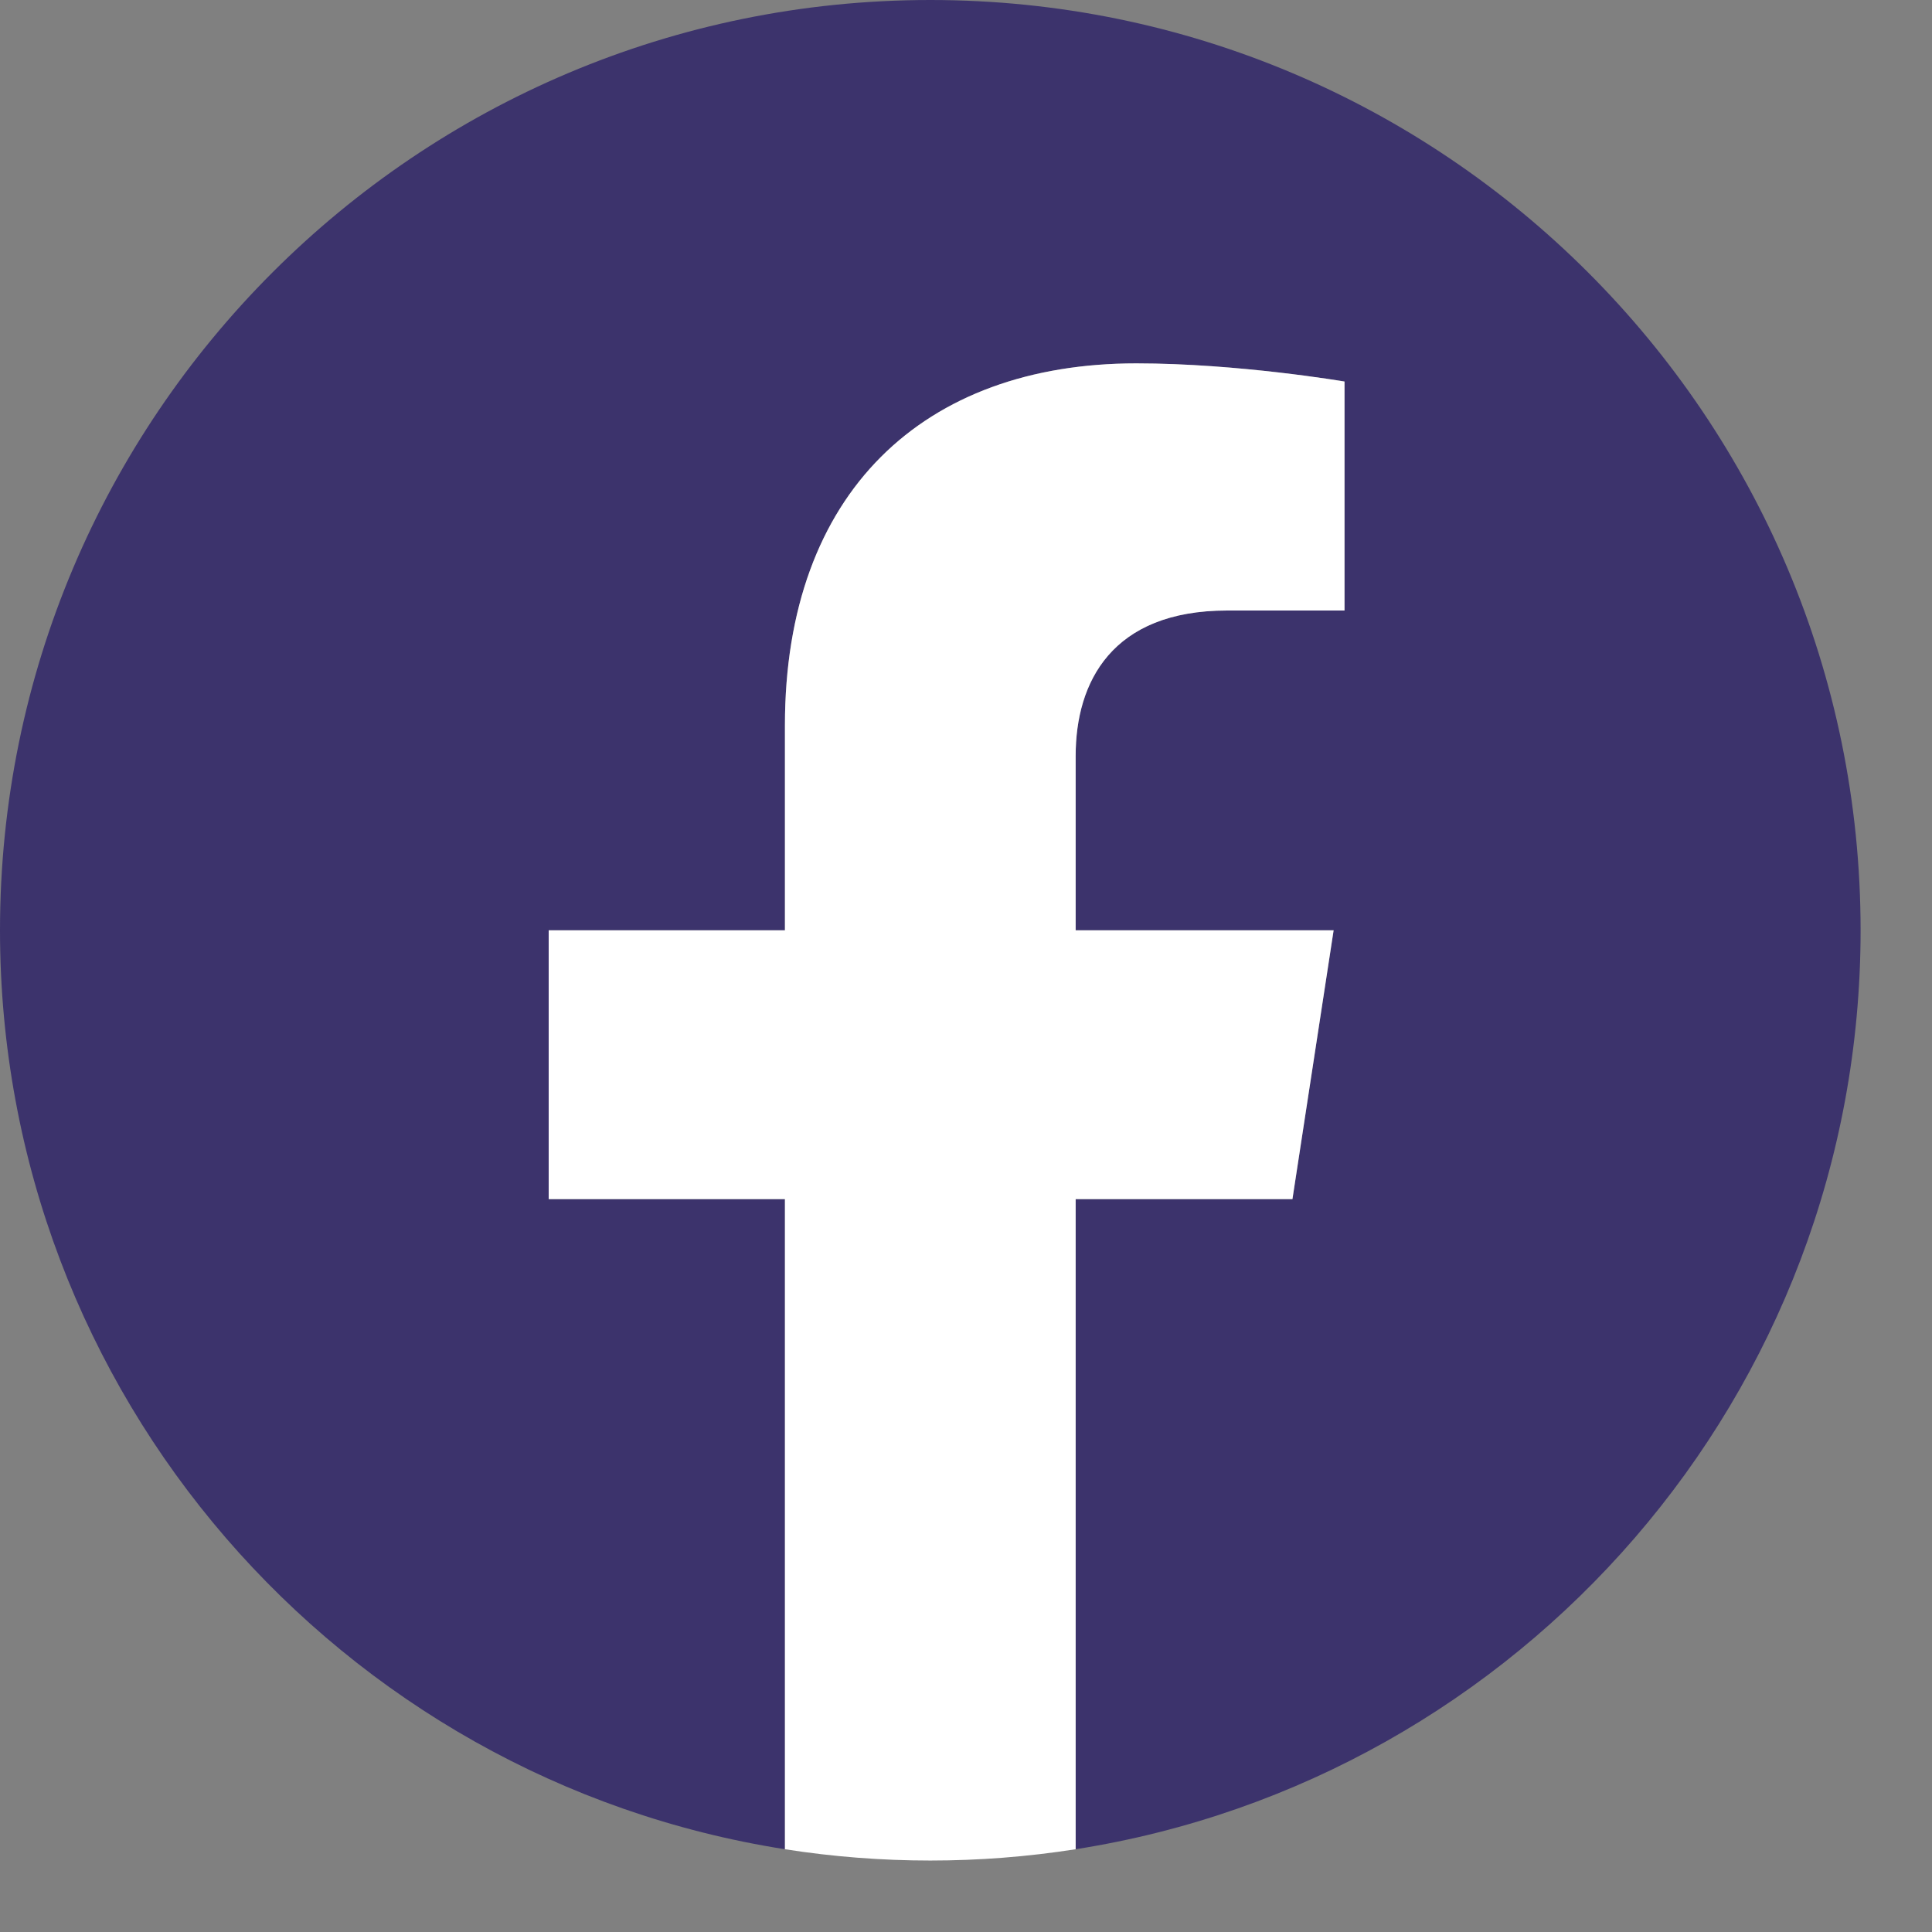 <svg xmlns="http://www.w3.org/2000/svg" width="25" height="25" viewBox="0 0 25 25" fill="none">
  <rect x="0" y="0" width="25" height="25" fill="#808080" stroke="none"/>
  <g clip-path="url(#clip0_1_485)">
    <path d="M24.076 12.038C24.076 5.389 18.686 0 12.038 0C5.389 0 1.52588e-05 5.389 1.52588e-05 12.038C1.52588e-05 18.046 4.402 23.026 10.157 23.929V15.517H7.1V12.038H10.157V9.386C10.157 6.369 11.954 4.702 14.704 4.702C16.02 4.702 17.398 4.937 17.398 4.937V7.9H15.88C14.385 7.9 13.919 8.828 13.919 9.781V12.038H17.257L16.724 15.517H13.919V23.929C19.674 23.026 24.076 18.046 24.076 12.038Z" fill="#3C336C"/>
    <path d="M16.724 15.517L17.257 12.038H13.919V9.781C13.919 8.829 14.385 7.9 15.88 7.9H17.398V4.937C17.398 4.937 16.021 4.702 14.704 4.702C11.954 4.702 10.157 6.369 10.157 9.386V12.038H7.1V15.517H10.157V23.929C11.403 24.124 12.672 24.124 13.919 23.929V15.517H16.724Z" fill="white"/>
  </g>
  <defs>
    <clipPath id="clip0_1_485">
      <rect width="24.076" height="24.076" fill="white"/>
    </clipPath>
  </defs>
</svg>